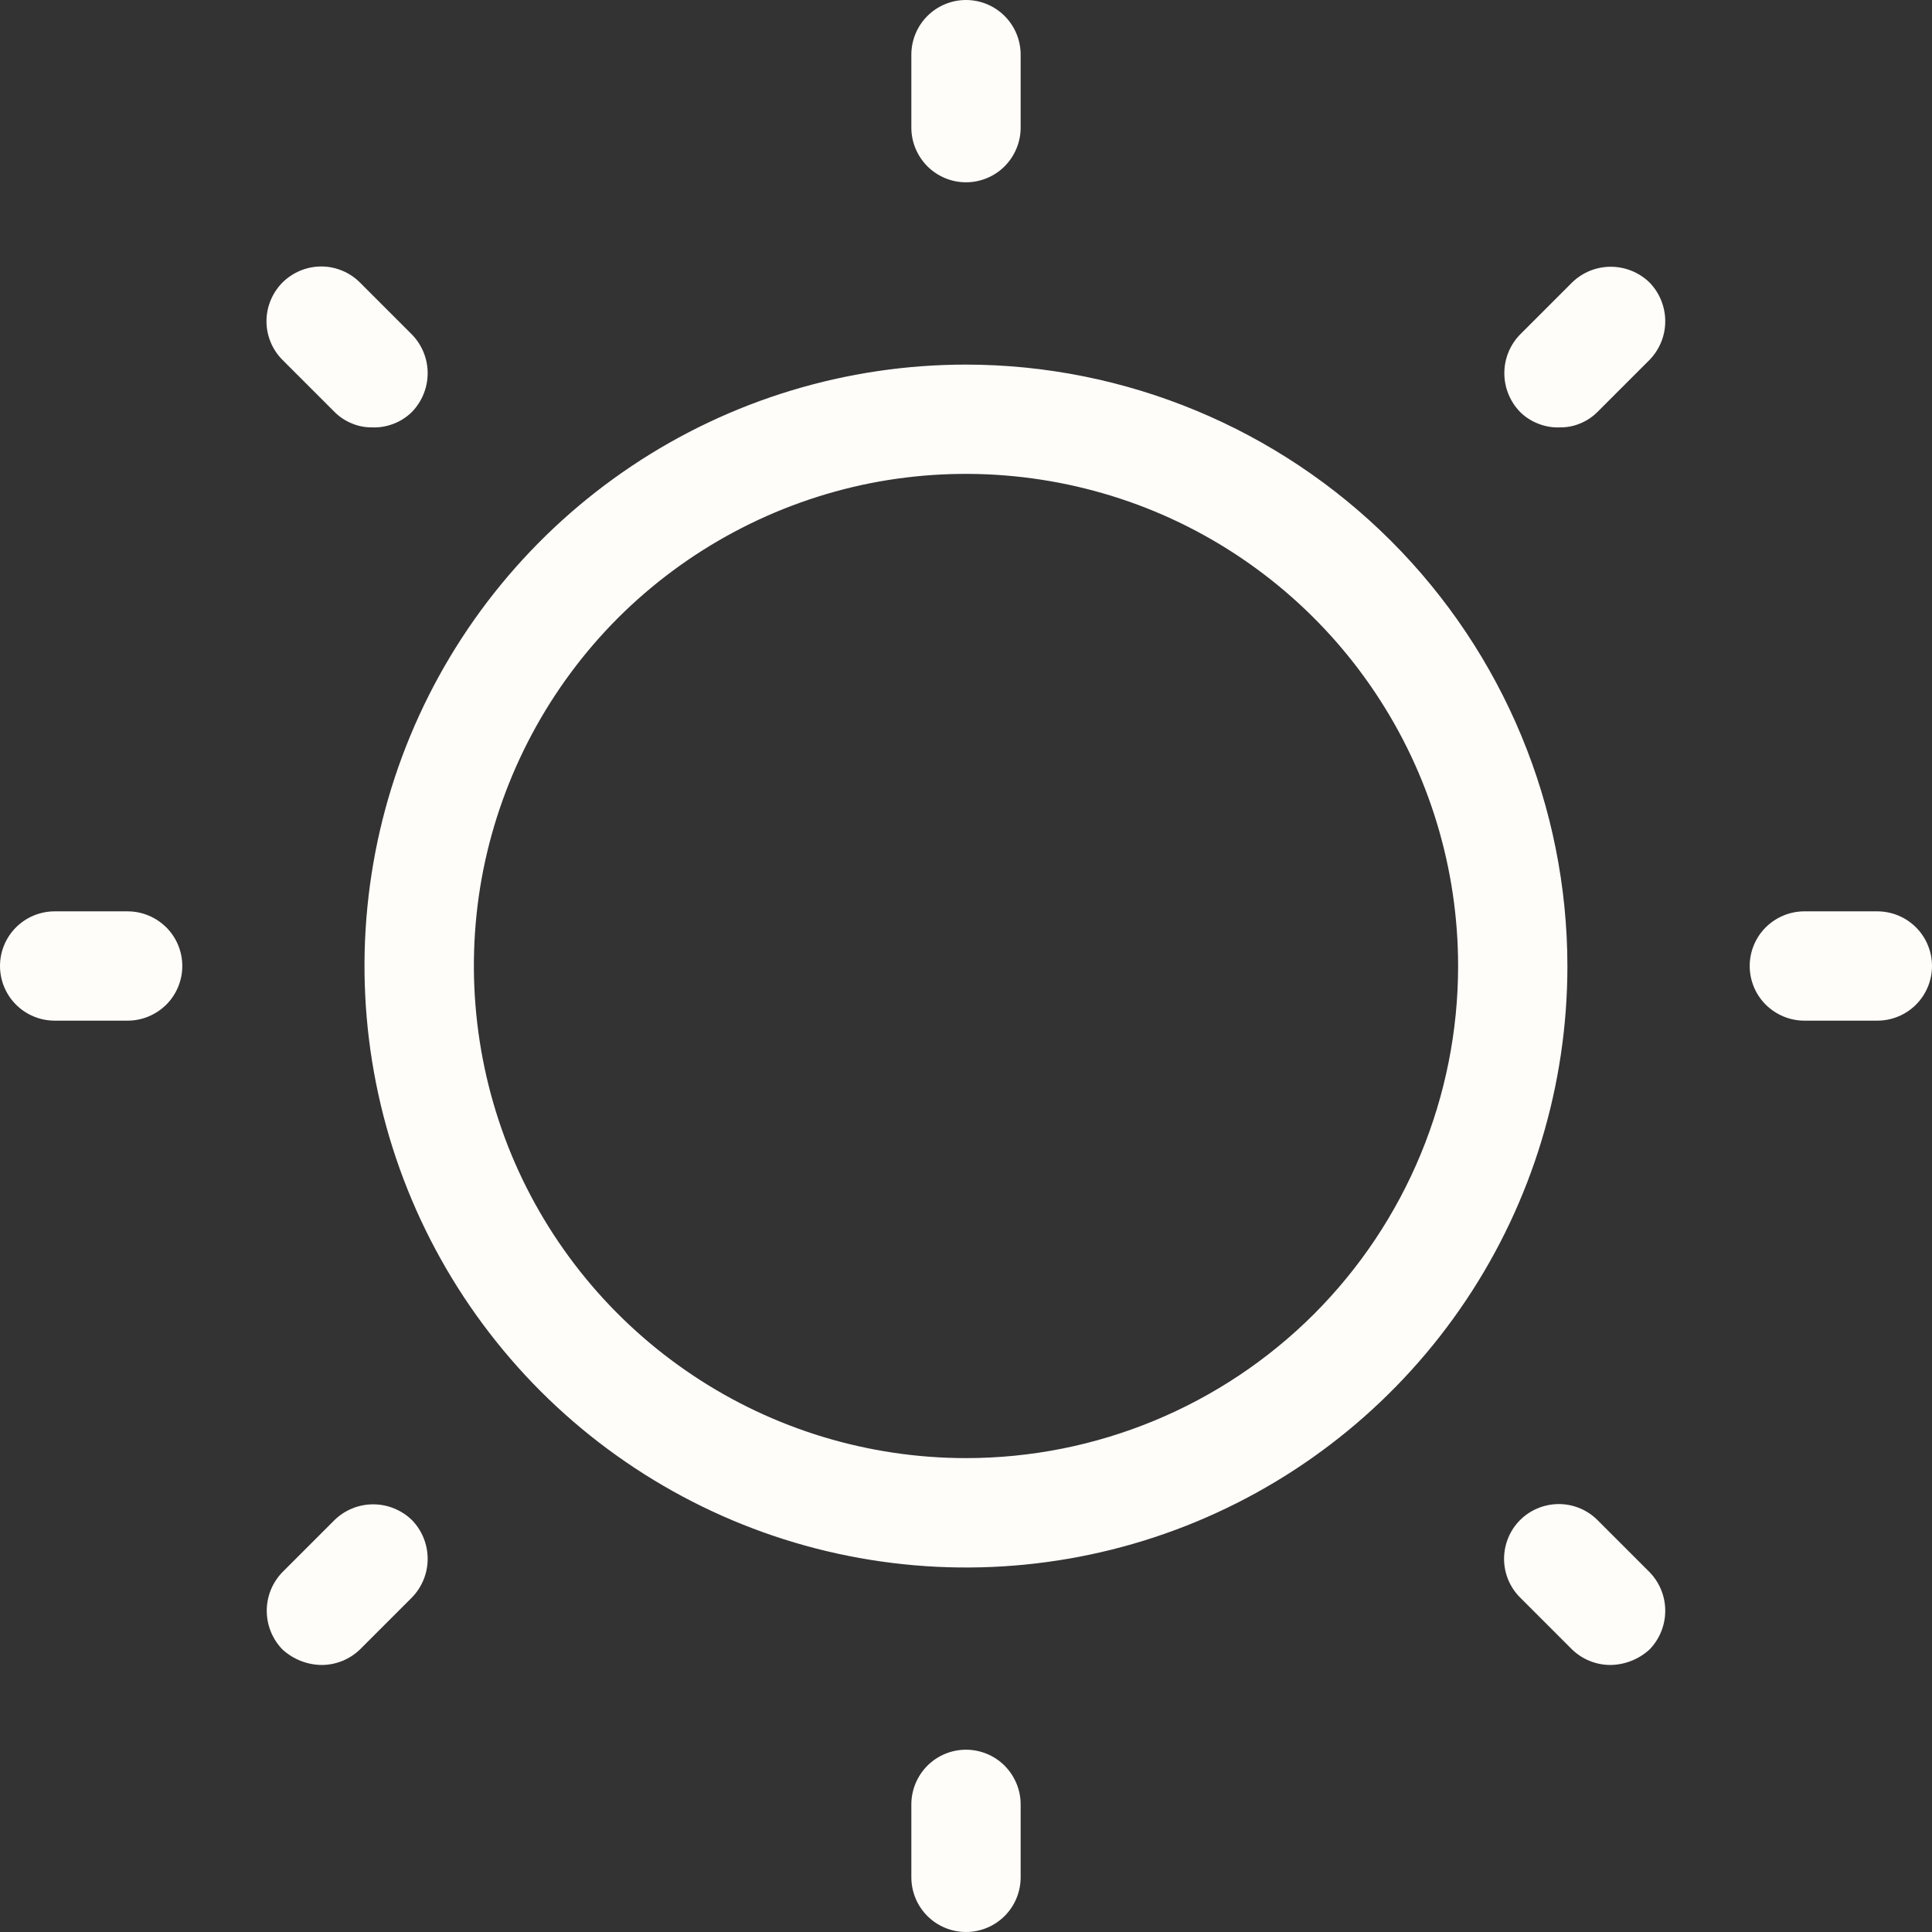 <svg width="14" height="14" viewBox="0 0 14 14" fill="none" xmlns="http://www.w3.org/2000/svg">
<rect x="0" y="0" width="14" height="14" fill="#333333" stroke="none"/>
<path d="M7 2.642C6.138 2.642 5.295 2.897 4.579 3.376C3.862 3.855 3.303 4.536 2.973 5.332C2.643 6.128 2.557 7.005 2.725 7.85C2.893 8.696 3.309 9.472 3.918 10.082C4.528 10.691 5.304 11.107 6.15 11.275C6.995 11.443 7.872 11.357 8.668 11.027C9.464 10.697 10.145 10.138 10.624 9.421C11.103 8.705 11.358 7.862 11.358 7C11.357 5.845 10.897 4.737 10.08 3.92C9.263 3.103 8.155 2.643 7 2.642ZM7 10.566C6.295 10.566 5.605 10.357 5.019 9.965C4.432 9.573 3.975 9.016 3.705 8.365C3.436 7.713 3.365 6.996 3.502 6.304C3.64 5.613 3.98 4.977 4.478 4.478C4.977 3.98 5.613 3.64 6.304 3.502C6.996 3.365 7.713 3.436 8.365 3.705C9.016 3.975 9.573 4.432 9.965 5.019C10.357 5.605 10.566 6.295 10.566 7C10.566 7.946 10.19 8.853 9.522 9.522C8.853 10.19 7.946 10.566 7 10.566ZM6.604 0.925V0.396C6.604 0.291 6.646 0.19 6.72 0.116C6.794 0.042 6.895 0 7 0C7.105 0 7.206 0.042 7.28 0.116C7.354 0.19 7.396 0.291 7.396 0.396V0.925C7.396 1.03 7.354 1.13 7.28 1.205C7.206 1.279 7.105 1.321 7 1.321C6.895 1.321 6.794 1.279 6.72 1.205C6.646 1.13 6.604 1.03 6.604 0.925ZM2.047 2.608C1.973 2.534 1.931 2.433 1.931 2.328C1.931 2.223 1.973 2.122 2.047 2.047C2.122 1.973 2.223 1.931 2.328 1.931C2.433 1.931 2.534 1.973 2.608 2.047L2.985 2.424C3.058 2.499 3.099 2.599 3.099 2.704C3.099 2.809 3.058 2.91 2.985 2.985C2.948 3.022 2.903 3.051 2.854 3.07C2.806 3.089 2.753 3.099 2.701 3.097C2.65 3.098 2.599 3.089 2.551 3.069C2.503 3.05 2.46 3.021 2.424 2.985L2.047 2.608ZM1.321 7C1.321 7.105 1.279 7.206 1.205 7.28C1.13 7.354 1.03 7.396 0.925 7.396H0.396C0.291 7.396 0.19 7.354 0.116 7.28C0.042 7.206 0 7.105 0 7C0 6.895 0.042 6.794 0.116 6.72C0.19 6.646 0.291 6.604 0.396 6.604H0.925C1.03 6.604 1.13 6.646 1.205 6.72C1.279 6.794 1.321 6.895 1.321 7ZM2.985 11.015C3.058 11.09 3.099 11.191 3.099 11.296C3.099 11.401 3.058 11.501 2.985 11.576L2.608 11.953C2.534 12.024 2.435 12.065 2.331 12.065C2.226 12.064 2.125 12.024 2.047 11.953C1.974 11.878 1.933 11.777 1.933 11.672C1.933 11.567 1.974 11.467 2.047 11.392L2.424 11.015C2.499 10.942 2.599 10.901 2.704 10.901C2.809 10.901 2.91 10.942 2.985 11.015ZM7.396 13.075V13.604C7.396 13.709 7.354 13.81 7.28 13.884C7.206 13.958 7.105 14 7 14C6.895 14 6.794 13.958 6.72 13.884C6.646 13.81 6.604 13.709 6.604 13.604V13.075C6.604 12.97 6.646 12.87 6.72 12.795C6.794 12.721 6.895 12.679 7 12.679C7.105 12.679 7.206 12.721 7.28 12.795C7.354 12.87 7.396 12.97 7.396 13.075ZM11.953 11.392C12.026 11.467 12.067 11.567 12.067 11.672C12.067 11.777 12.026 11.878 11.953 11.953C11.875 12.024 11.774 12.064 11.669 12.065C11.565 12.065 11.466 12.024 11.392 11.953L11.015 11.576C10.941 11.502 10.899 11.401 10.899 11.296C10.899 11.191 10.941 11.089 11.015 11.015C11.089 10.941 11.191 10.899 11.296 10.899C11.401 10.899 11.502 10.941 11.576 11.015L11.953 11.392ZM14 7C14 7.105 13.958 7.206 13.884 7.28C13.81 7.354 13.709 7.396 13.604 7.396H13.075C12.97 7.396 12.87 7.354 12.795 7.28C12.721 7.206 12.679 7.105 12.679 7C12.679 6.895 12.721 6.794 12.795 6.72C12.87 6.646 12.97 6.604 13.075 6.604H13.604C13.709 6.604 13.81 6.646 13.884 6.72C13.958 6.794 14 6.895 14 7ZM11.953 2.047C12.026 2.122 12.067 2.223 12.067 2.328C12.067 2.433 12.026 2.533 11.953 2.608L11.576 2.985C11.54 3.021 11.497 3.05 11.449 3.069C11.402 3.089 11.351 3.098 11.299 3.097C11.247 3.099 11.194 3.089 11.146 3.07C11.097 3.051 11.052 3.022 11.015 2.985C10.942 2.91 10.901 2.809 10.901 2.704C10.901 2.599 10.942 2.499 11.015 2.424L11.392 2.047C11.467 1.974 11.567 1.933 11.672 1.933C11.777 1.933 11.878 1.974 11.953 2.047Z" fill="#FFFDFA"/>
</svg>
